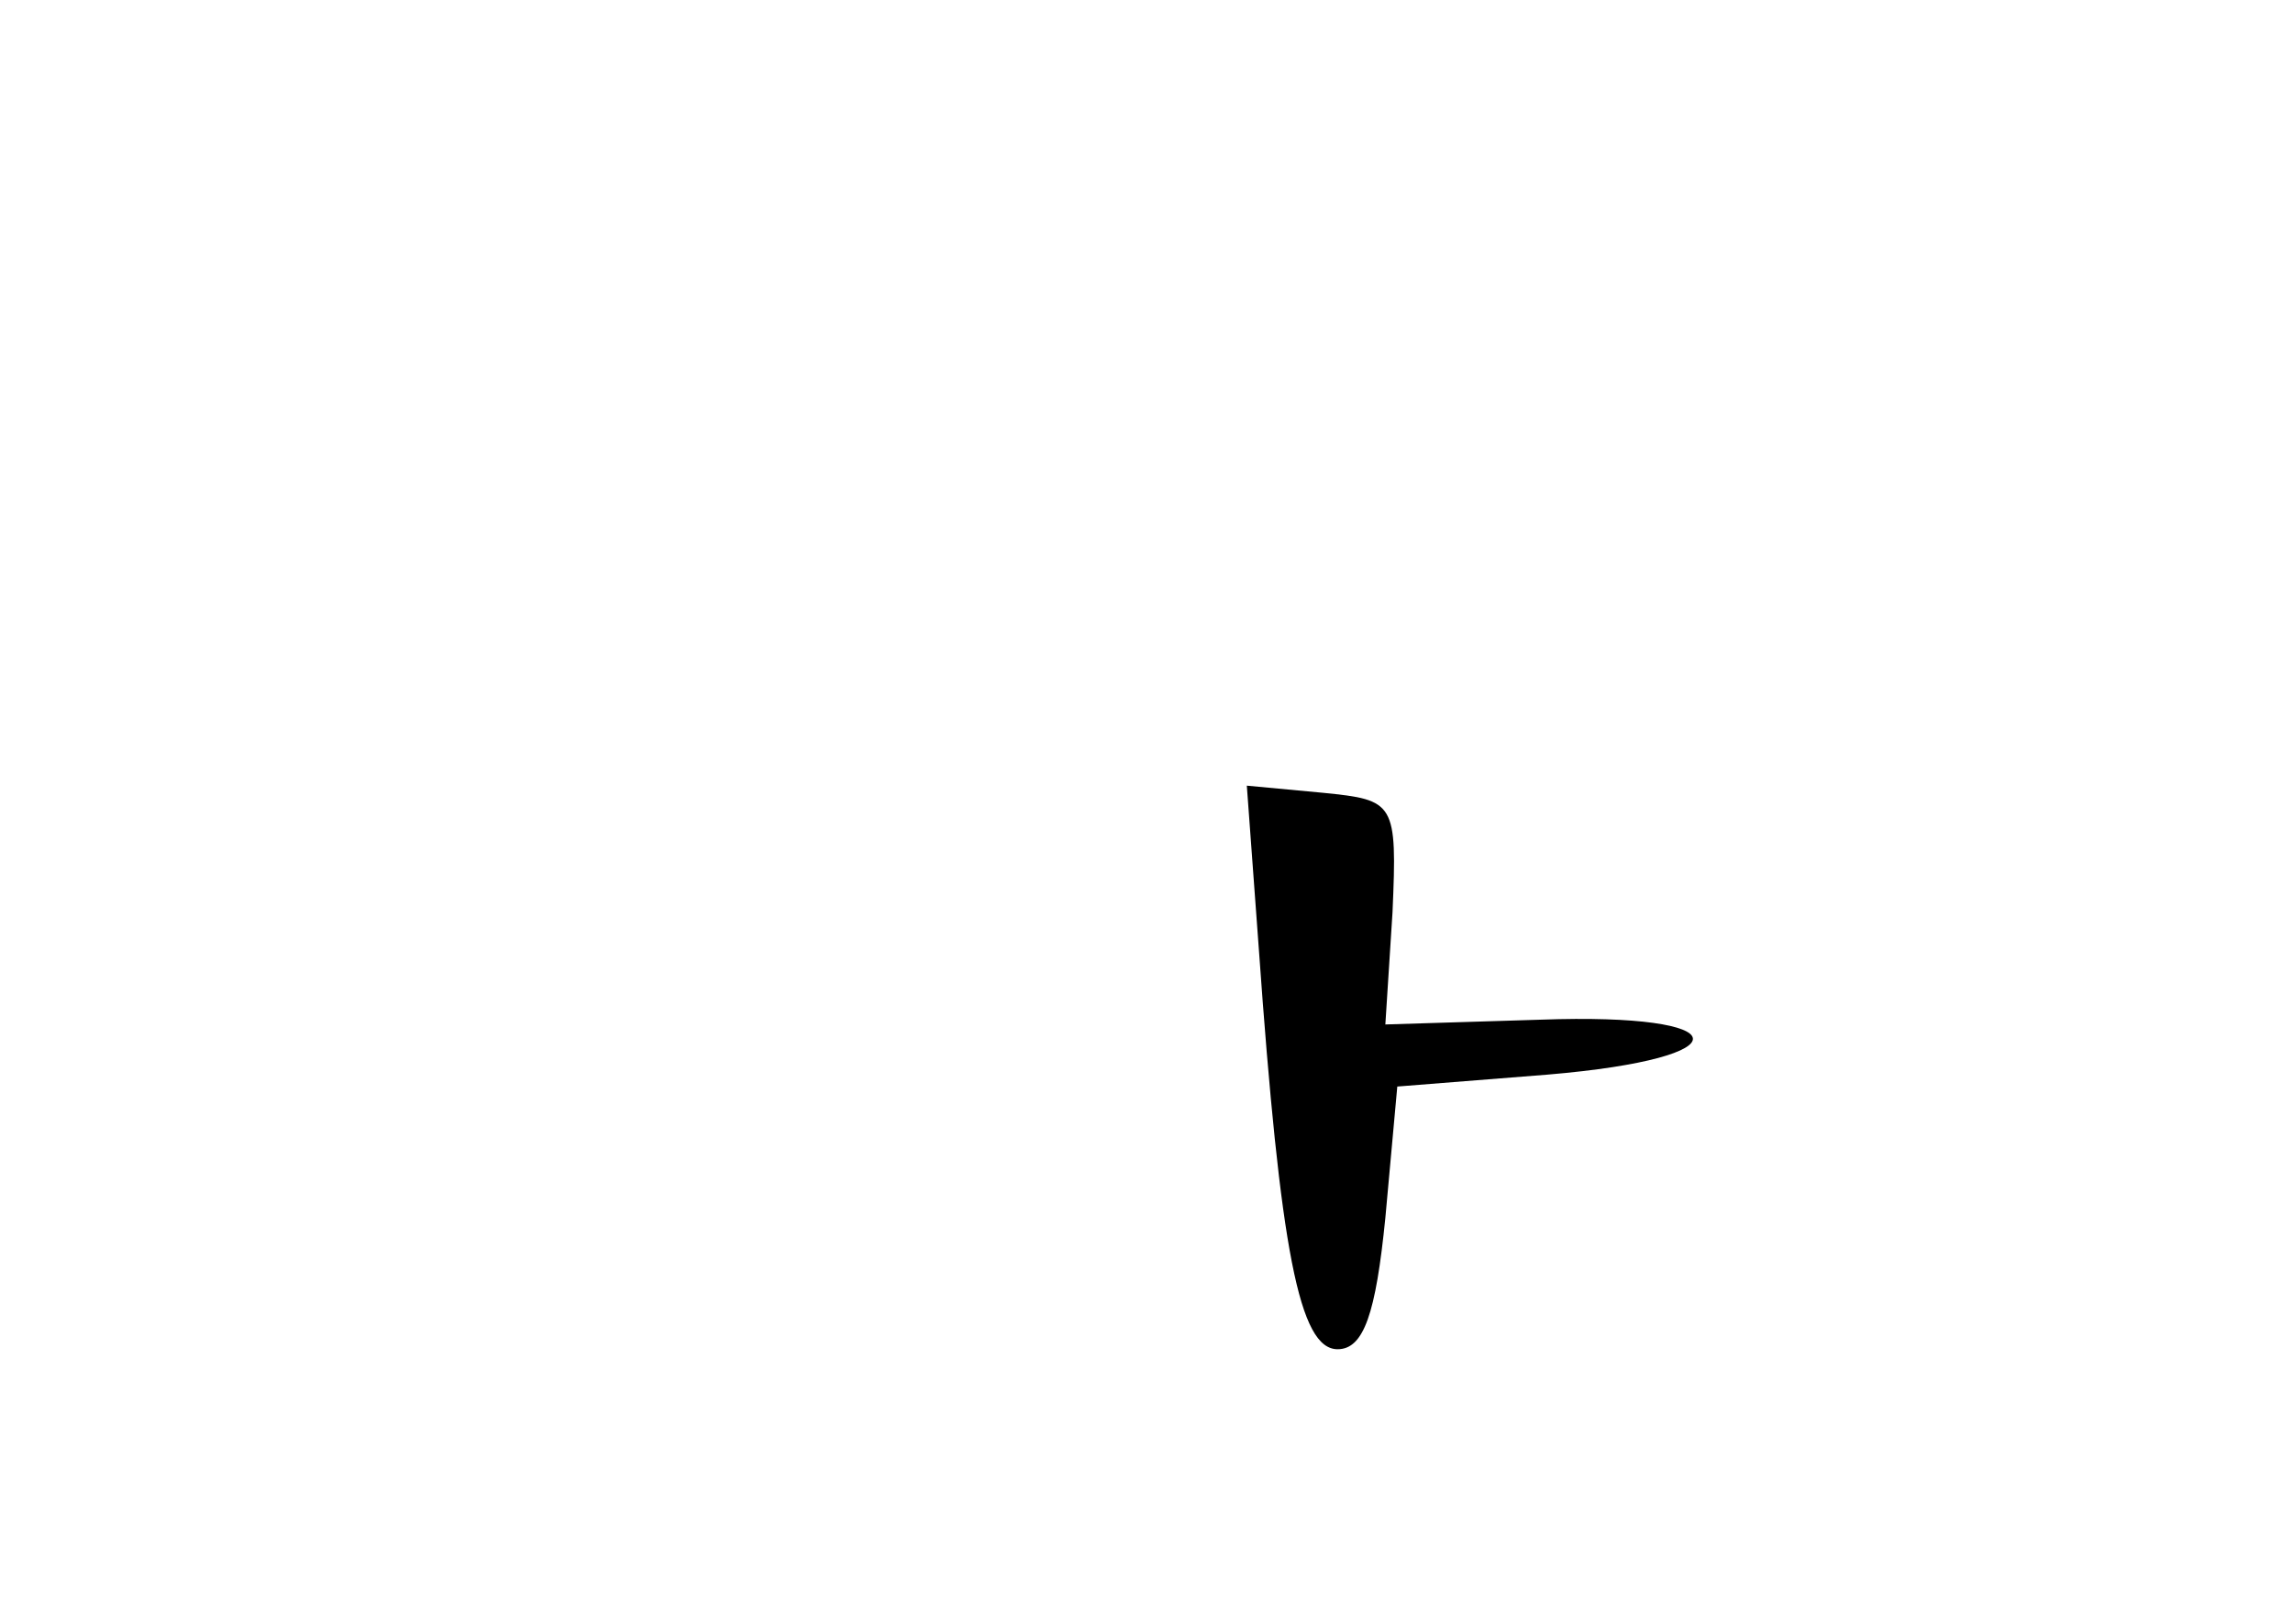 <?xml version="1.0" standalone="no"?>
<!DOCTYPE svg PUBLIC "-//W3C//DTD SVG 20010904//EN"
 "http://www.w3.org/TR/2001/REC-SVG-20010904/DTD/svg10.dtd">
<svg version="1.0" xmlns="http://www.w3.org/2000/svg"
 width="96pt" height="68pt" viewBox="0 0 96 68"
 preserveAspectRatio="xMidYMid meet">
<g transform="translate(0,68) scale(0.1,-0.1)"
fill="#000000" stroke="none">
<path d="M527 283 c9 -127 17 -168 33 -168 11 0 16 15 20 55 l5 55 63 5 c83 7
80 26 -3 23 l-65 -2 3 47 c2 46 1 47 -29 50 l-32 3 5 -68z"/>
</g>
</svg>
